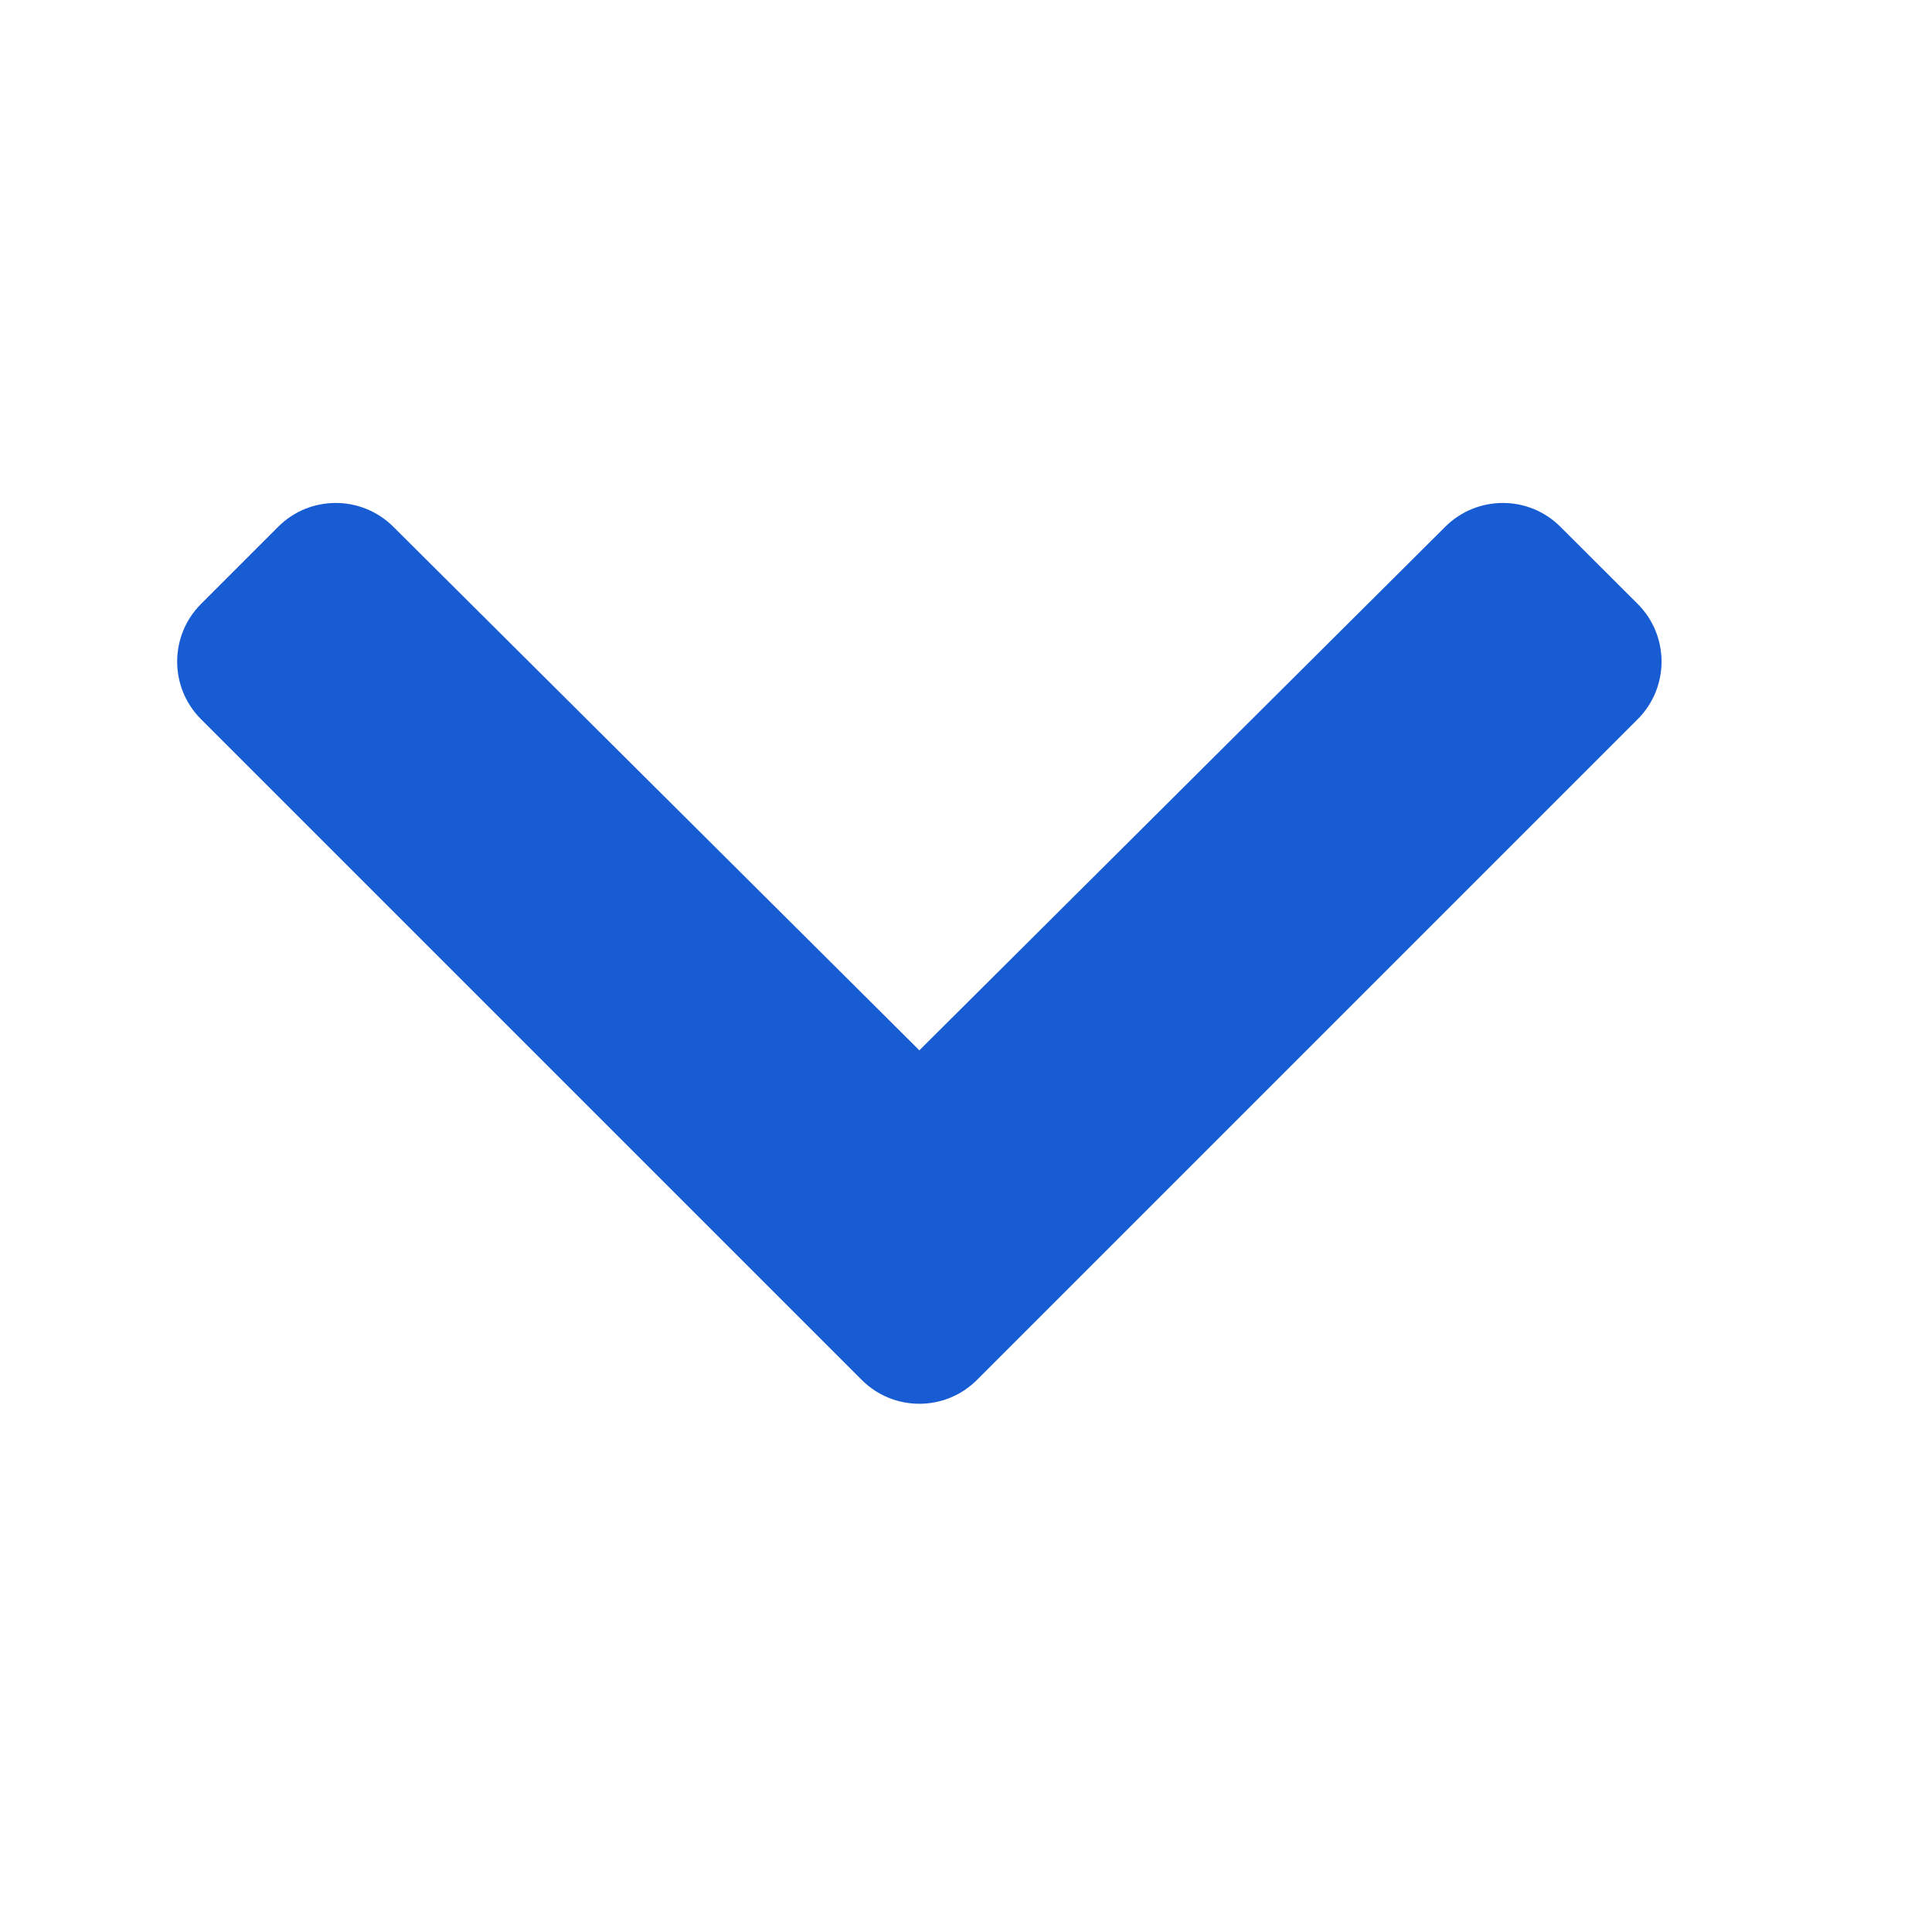<?xml version="1.0" encoding="UTF-8" standalone="no"?><svg width='14' height='14' viewBox='0 0 14 14' fill='none' xmlns='http://www.w3.org/2000/svg'>
<path d='M6.244 9.999L1.457 5.212C1.226 4.981 1.226 4.607 1.457 4.376L2.015 3.818C2.245 3.587 2.619 3.587 2.85 3.817L6.662 7.611L10.473 3.817C10.704 3.587 11.078 3.587 11.308 3.818L11.867 4.376C12.098 4.607 12.098 4.981 11.867 5.212L7.08 9.999C6.849 10.23 6.475 10.23 6.244 9.999Z' fill='#175CD3'/>
</svg>
